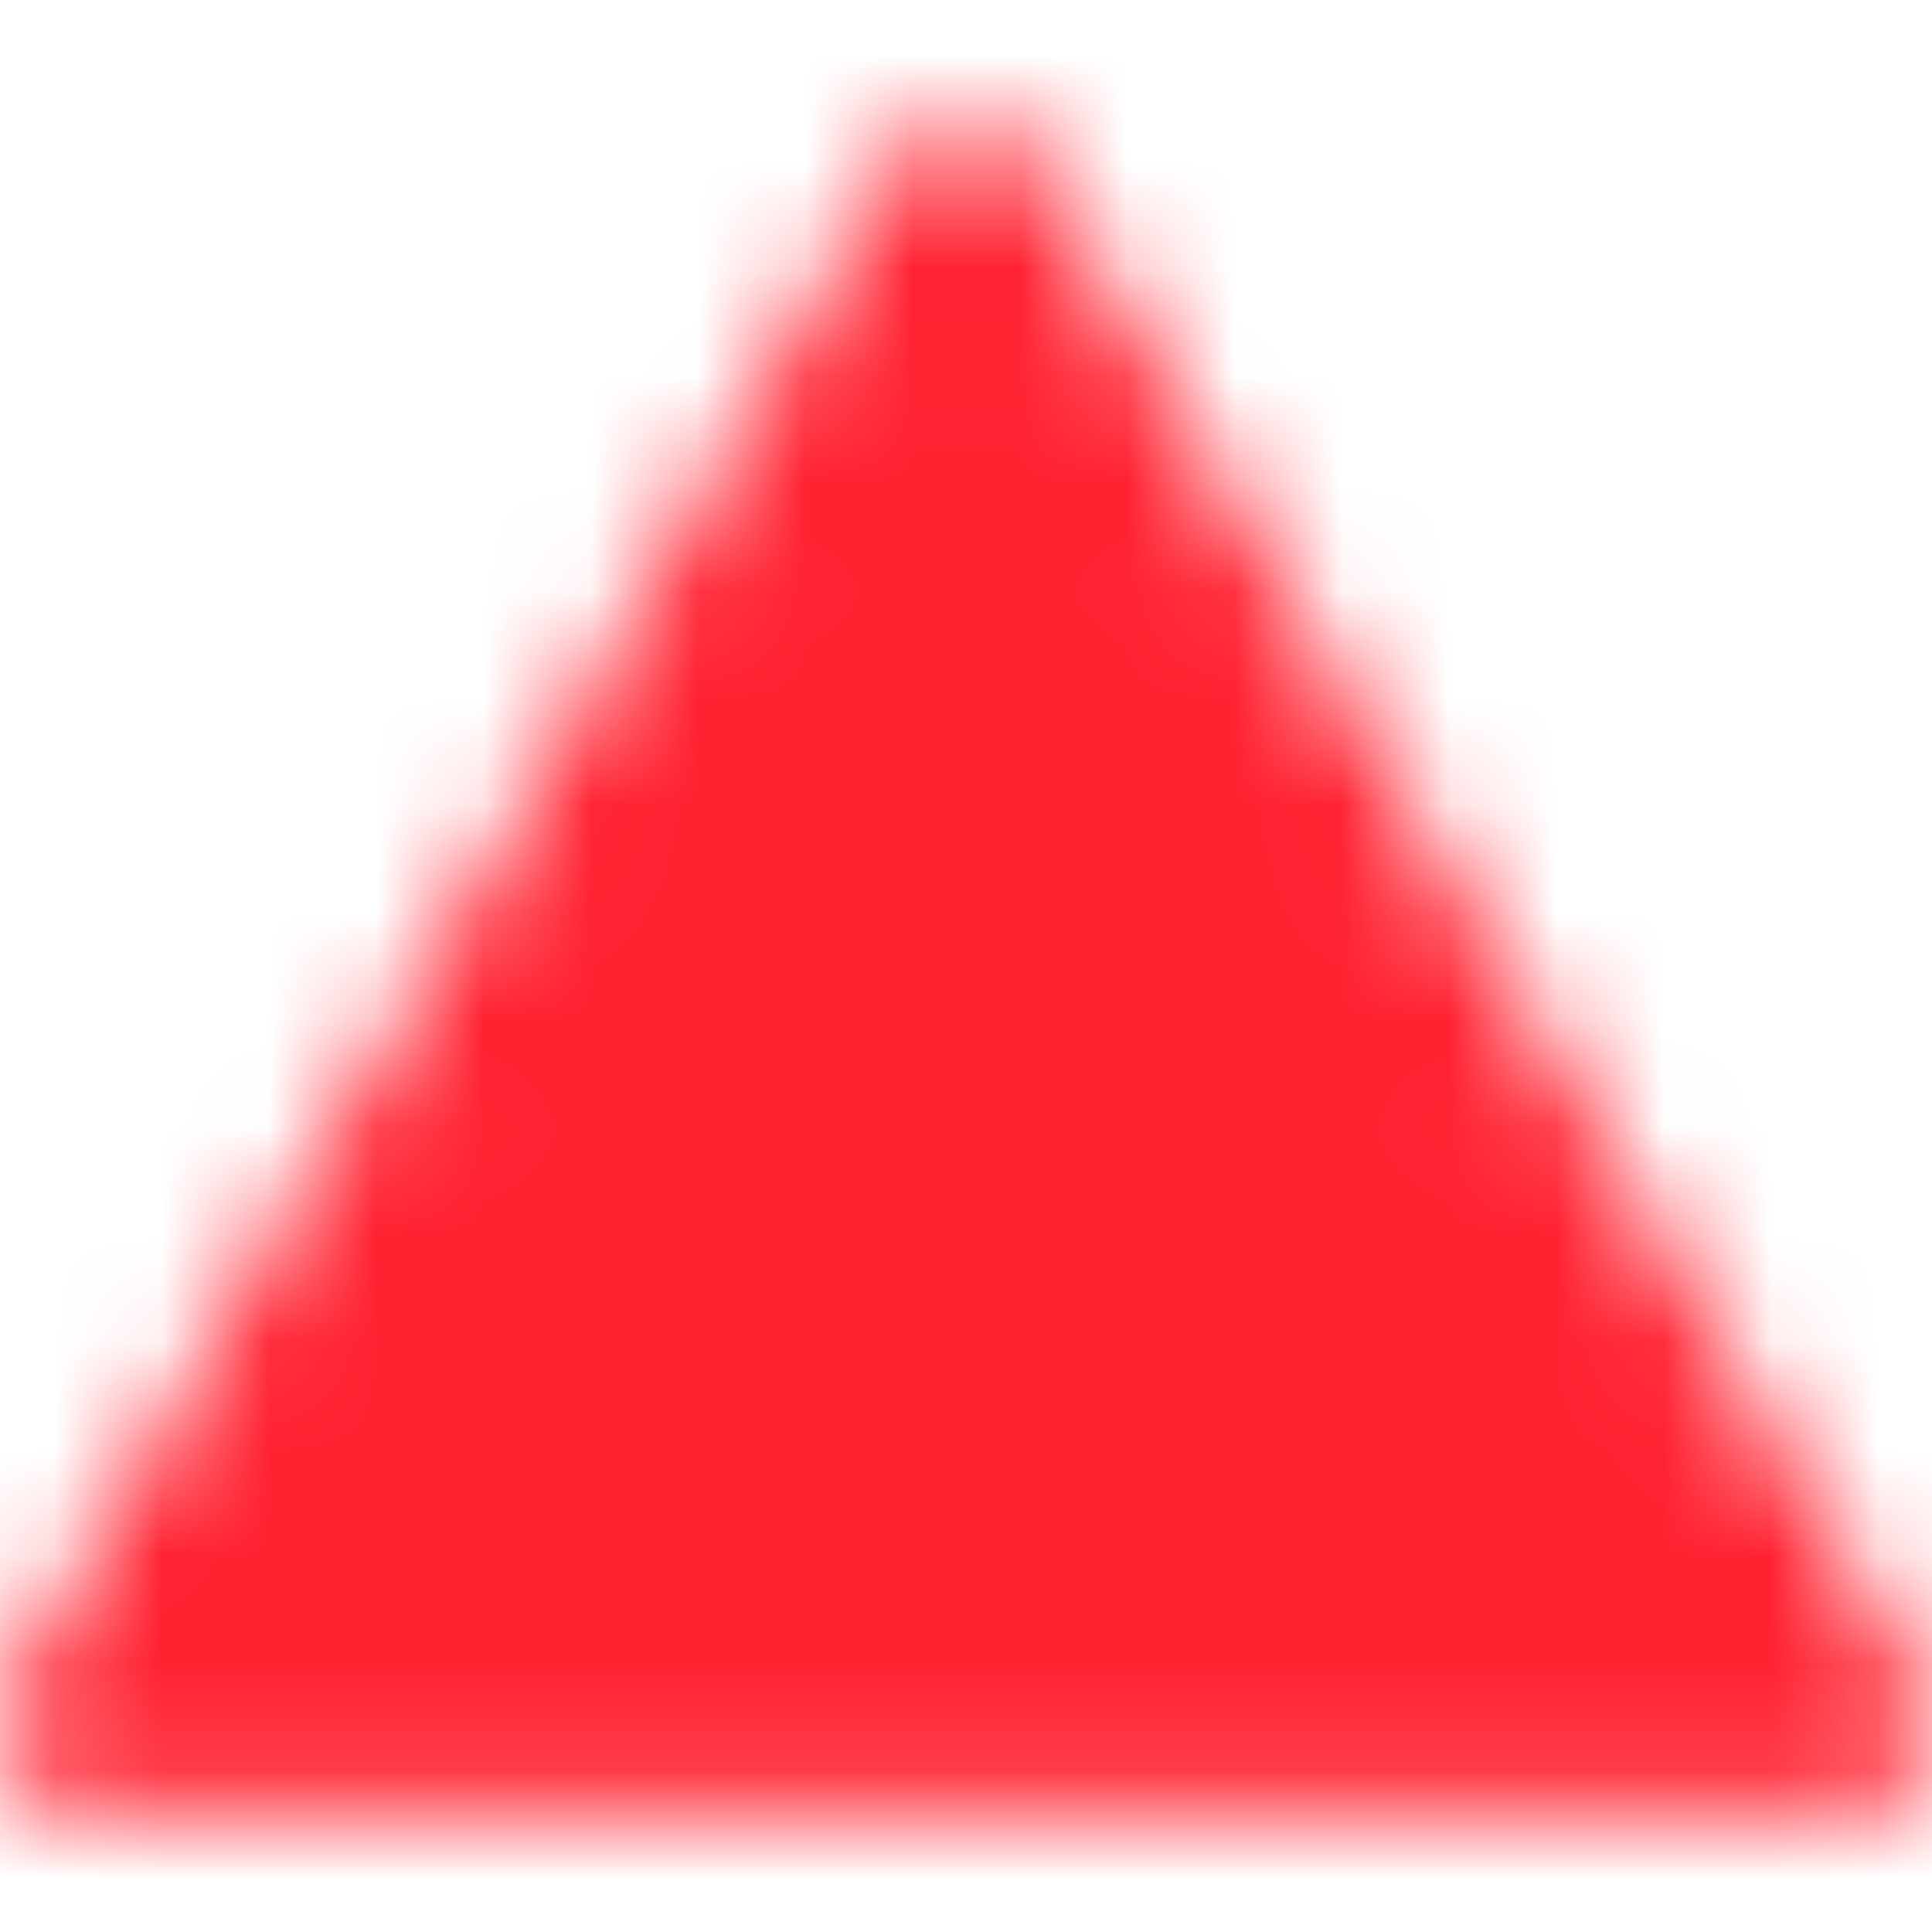 <svg width="18" height="18" viewBox="0 0 18 18" fill="none" xmlns="http://www.w3.org/2000/svg">
<mask id="mask0_2810_606" style="mask-type:luminance" maskUnits="userSpaceOnUse" x="0" y="1" width="18" height="16">
<path fill-rule="evenodd" clip-rule="evenodd" d="M9 1.875L0.75 16.125H17.25L9 1.875Z" fill="white" stroke="white" stroke-width="1.5" stroke-linejoin="round"/>
<path d="M9 13.125V13.5M9 7.125L9.003 10.875" stroke="black" stroke-width="1.5" stroke-linecap="round"/>
</mask>
<g mask="url(#mask0_2810_606)">
<path d="M0 0H18V18H0V0Z" fill="#FF2231"/>
</g>
</svg>
